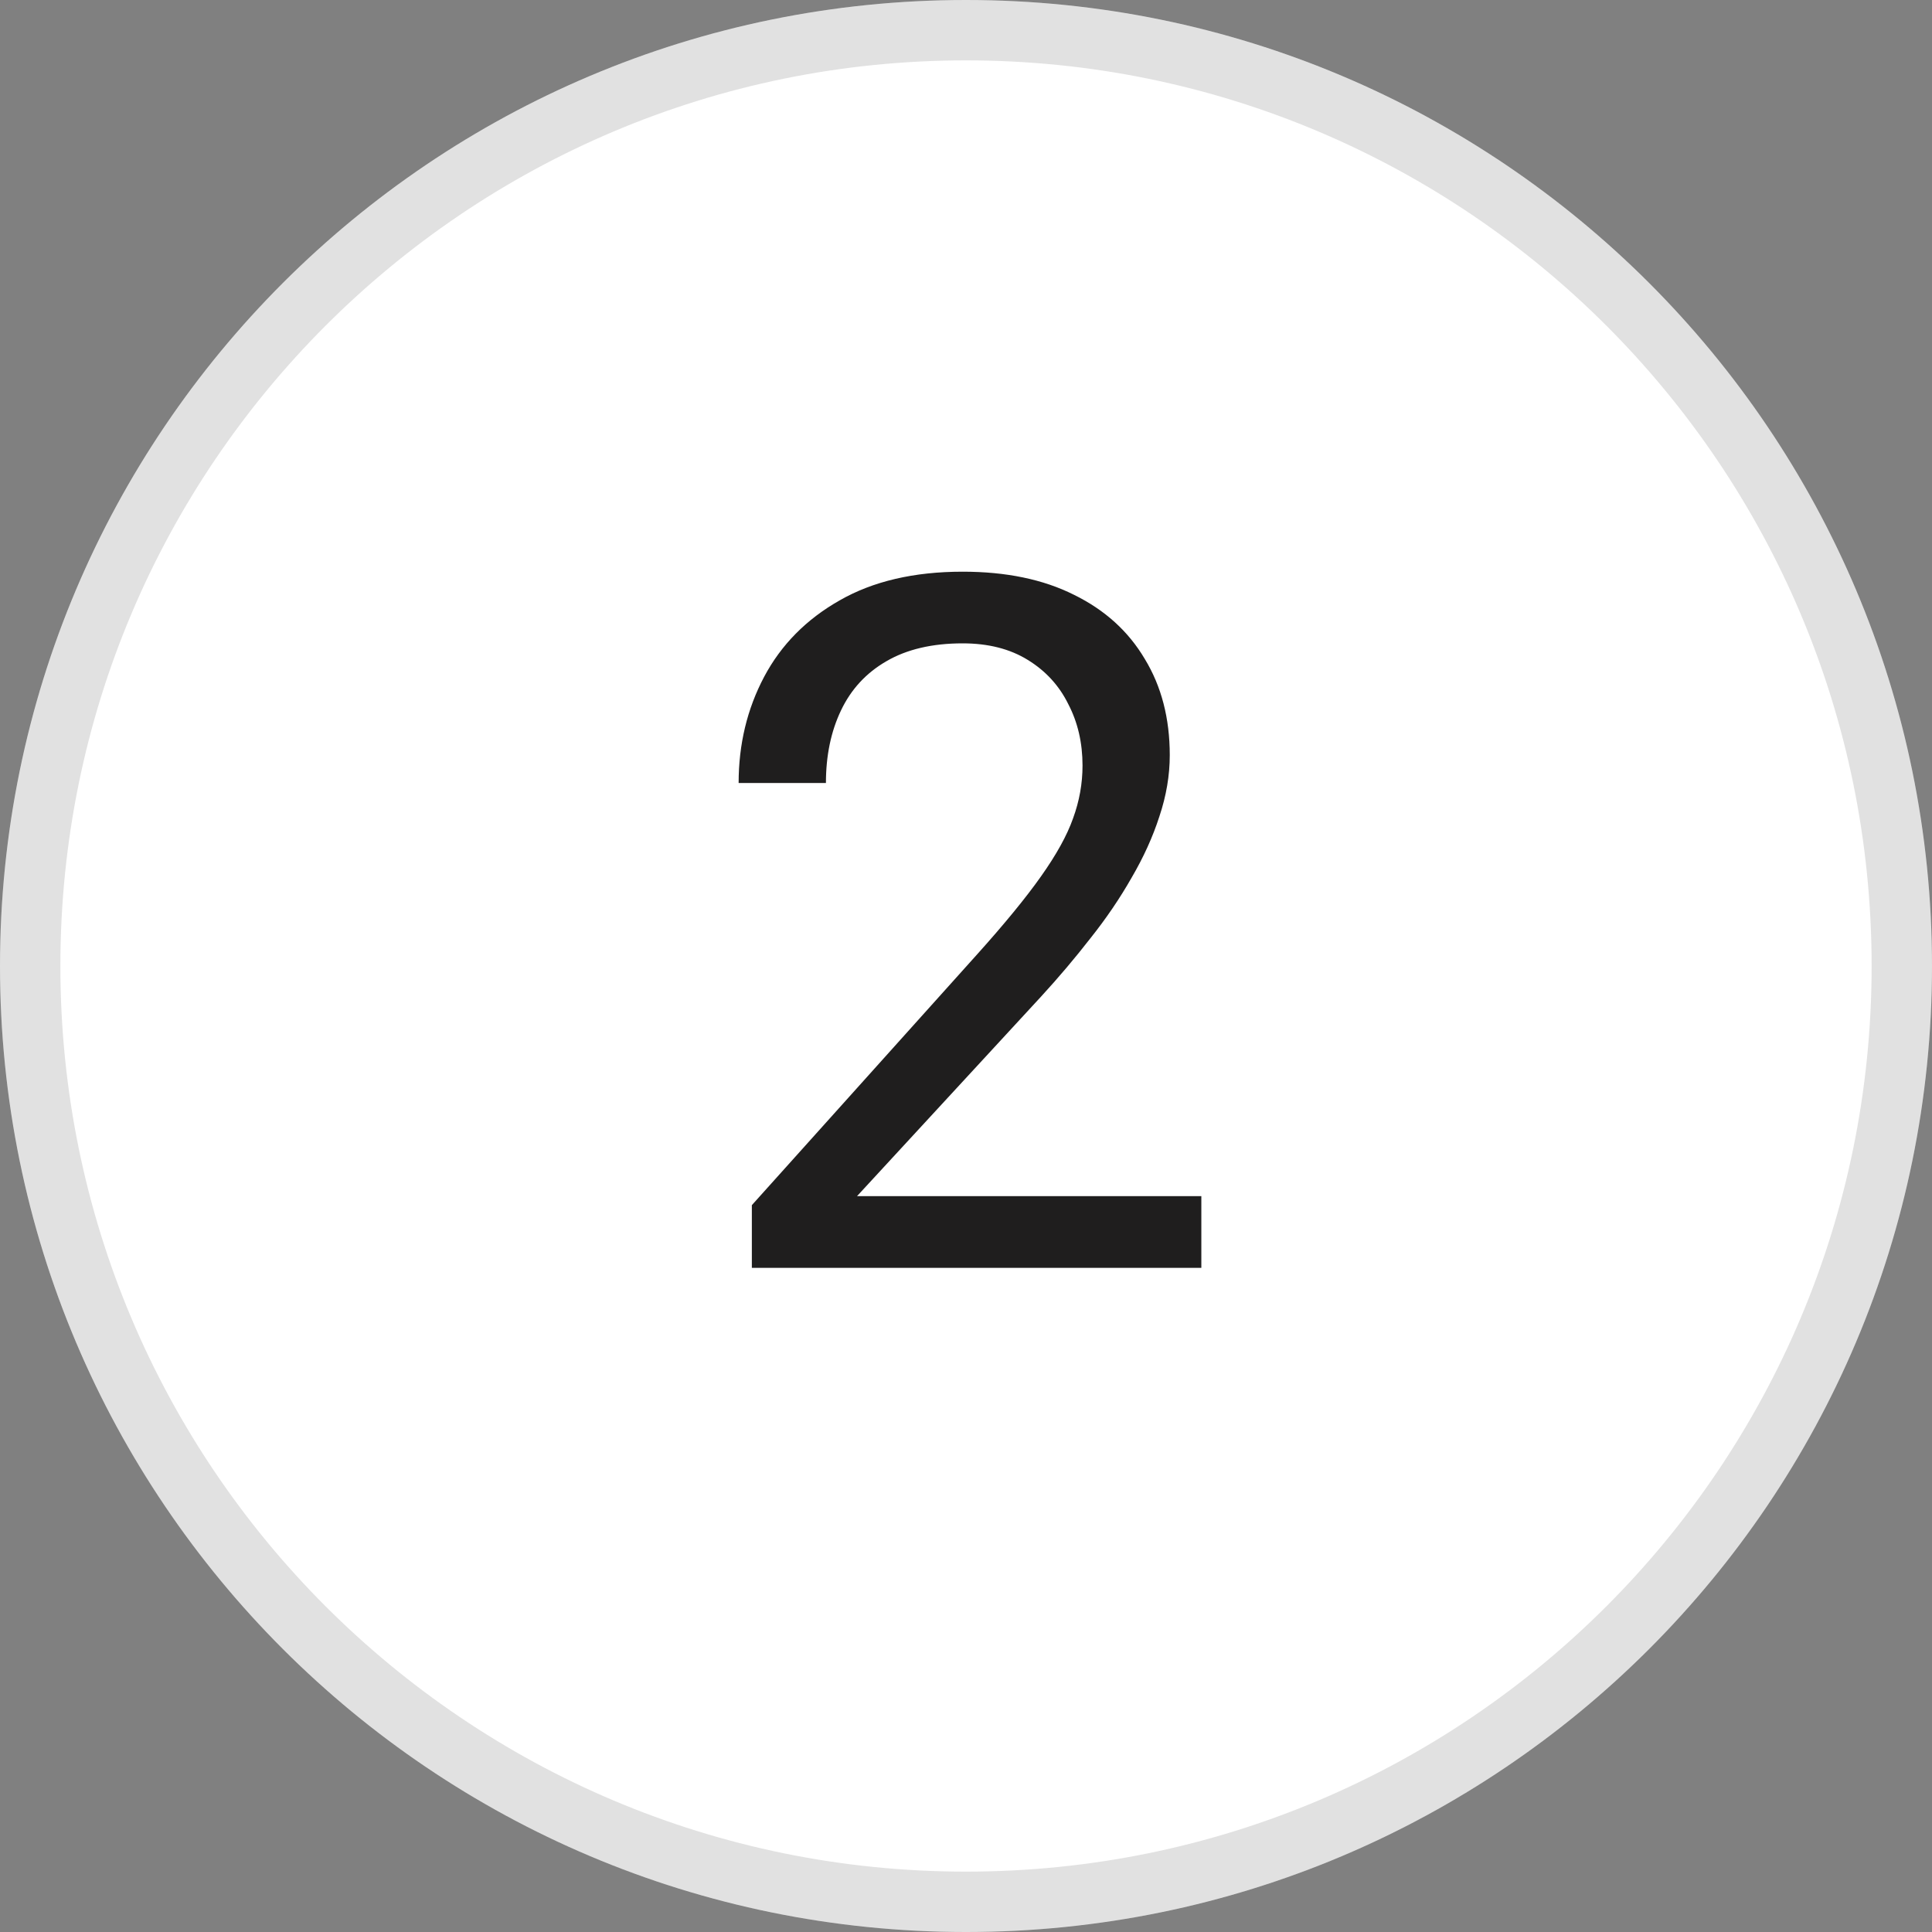 <svg width="32" height="32" viewBox="0 0 32 32" fill="none" xmlns="http://www.w3.org/2000/svg">
<rect x="0" y="0" width="32" height="32" fill="#808080" stroke="none"/>
<path d="M0 16C0 7.163 7.163 0 16 0C24.837 0 32 7.163 32 16C32 24.837 24.837 32 16 32C7.163 32 0 24.837 0 16Z" fill="white"/>
<path d="M0.5 16C0.5 7.44 7.44 0.5 16 0.5C24.56 0.5 31.5 7.44 31.5 16C31.5 24.56 24.56 31.5 16 31.5C7.44 31.5 0.5 24.56 0.5 16Z" stroke="black" stroke-opacity="0.12"/>
<path d="M19.898 19.812V21H12.453V19.961L16.18 15.812C16.638 15.302 16.992 14.87 17.242 14.516C17.497 14.156 17.674 13.836 17.773 13.555C17.878 13.268 17.93 12.977 17.93 12.68C17.93 12.305 17.852 11.966 17.695 11.664C17.544 11.357 17.32 11.112 17.023 10.93C16.727 10.747 16.367 10.656 15.945 10.656C15.44 10.656 15.018 10.755 14.68 10.953C14.346 11.146 14.096 11.417 13.93 11.766C13.763 12.115 13.68 12.516 13.68 12.969H12.234C12.234 12.328 12.375 11.742 12.656 11.211C12.938 10.68 13.354 10.258 13.906 9.945C14.458 9.628 15.138 9.469 15.945 9.469C16.664 9.469 17.279 9.596 17.789 9.852C18.299 10.102 18.69 10.456 18.961 10.914C19.237 11.367 19.375 11.898 19.375 12.508C19.375 12.841 19.318 13.18 19.203 13.523C19.094 13.862 18.94 14.2 18.742 14.539C18.549 14.878 18.323 15.211 18.062 15.539C17.807 15.867 17.534 16.19 17.242 16.508L14.195 19.812H19.898Z" fill="#1F1E1E"/>
</svg>
